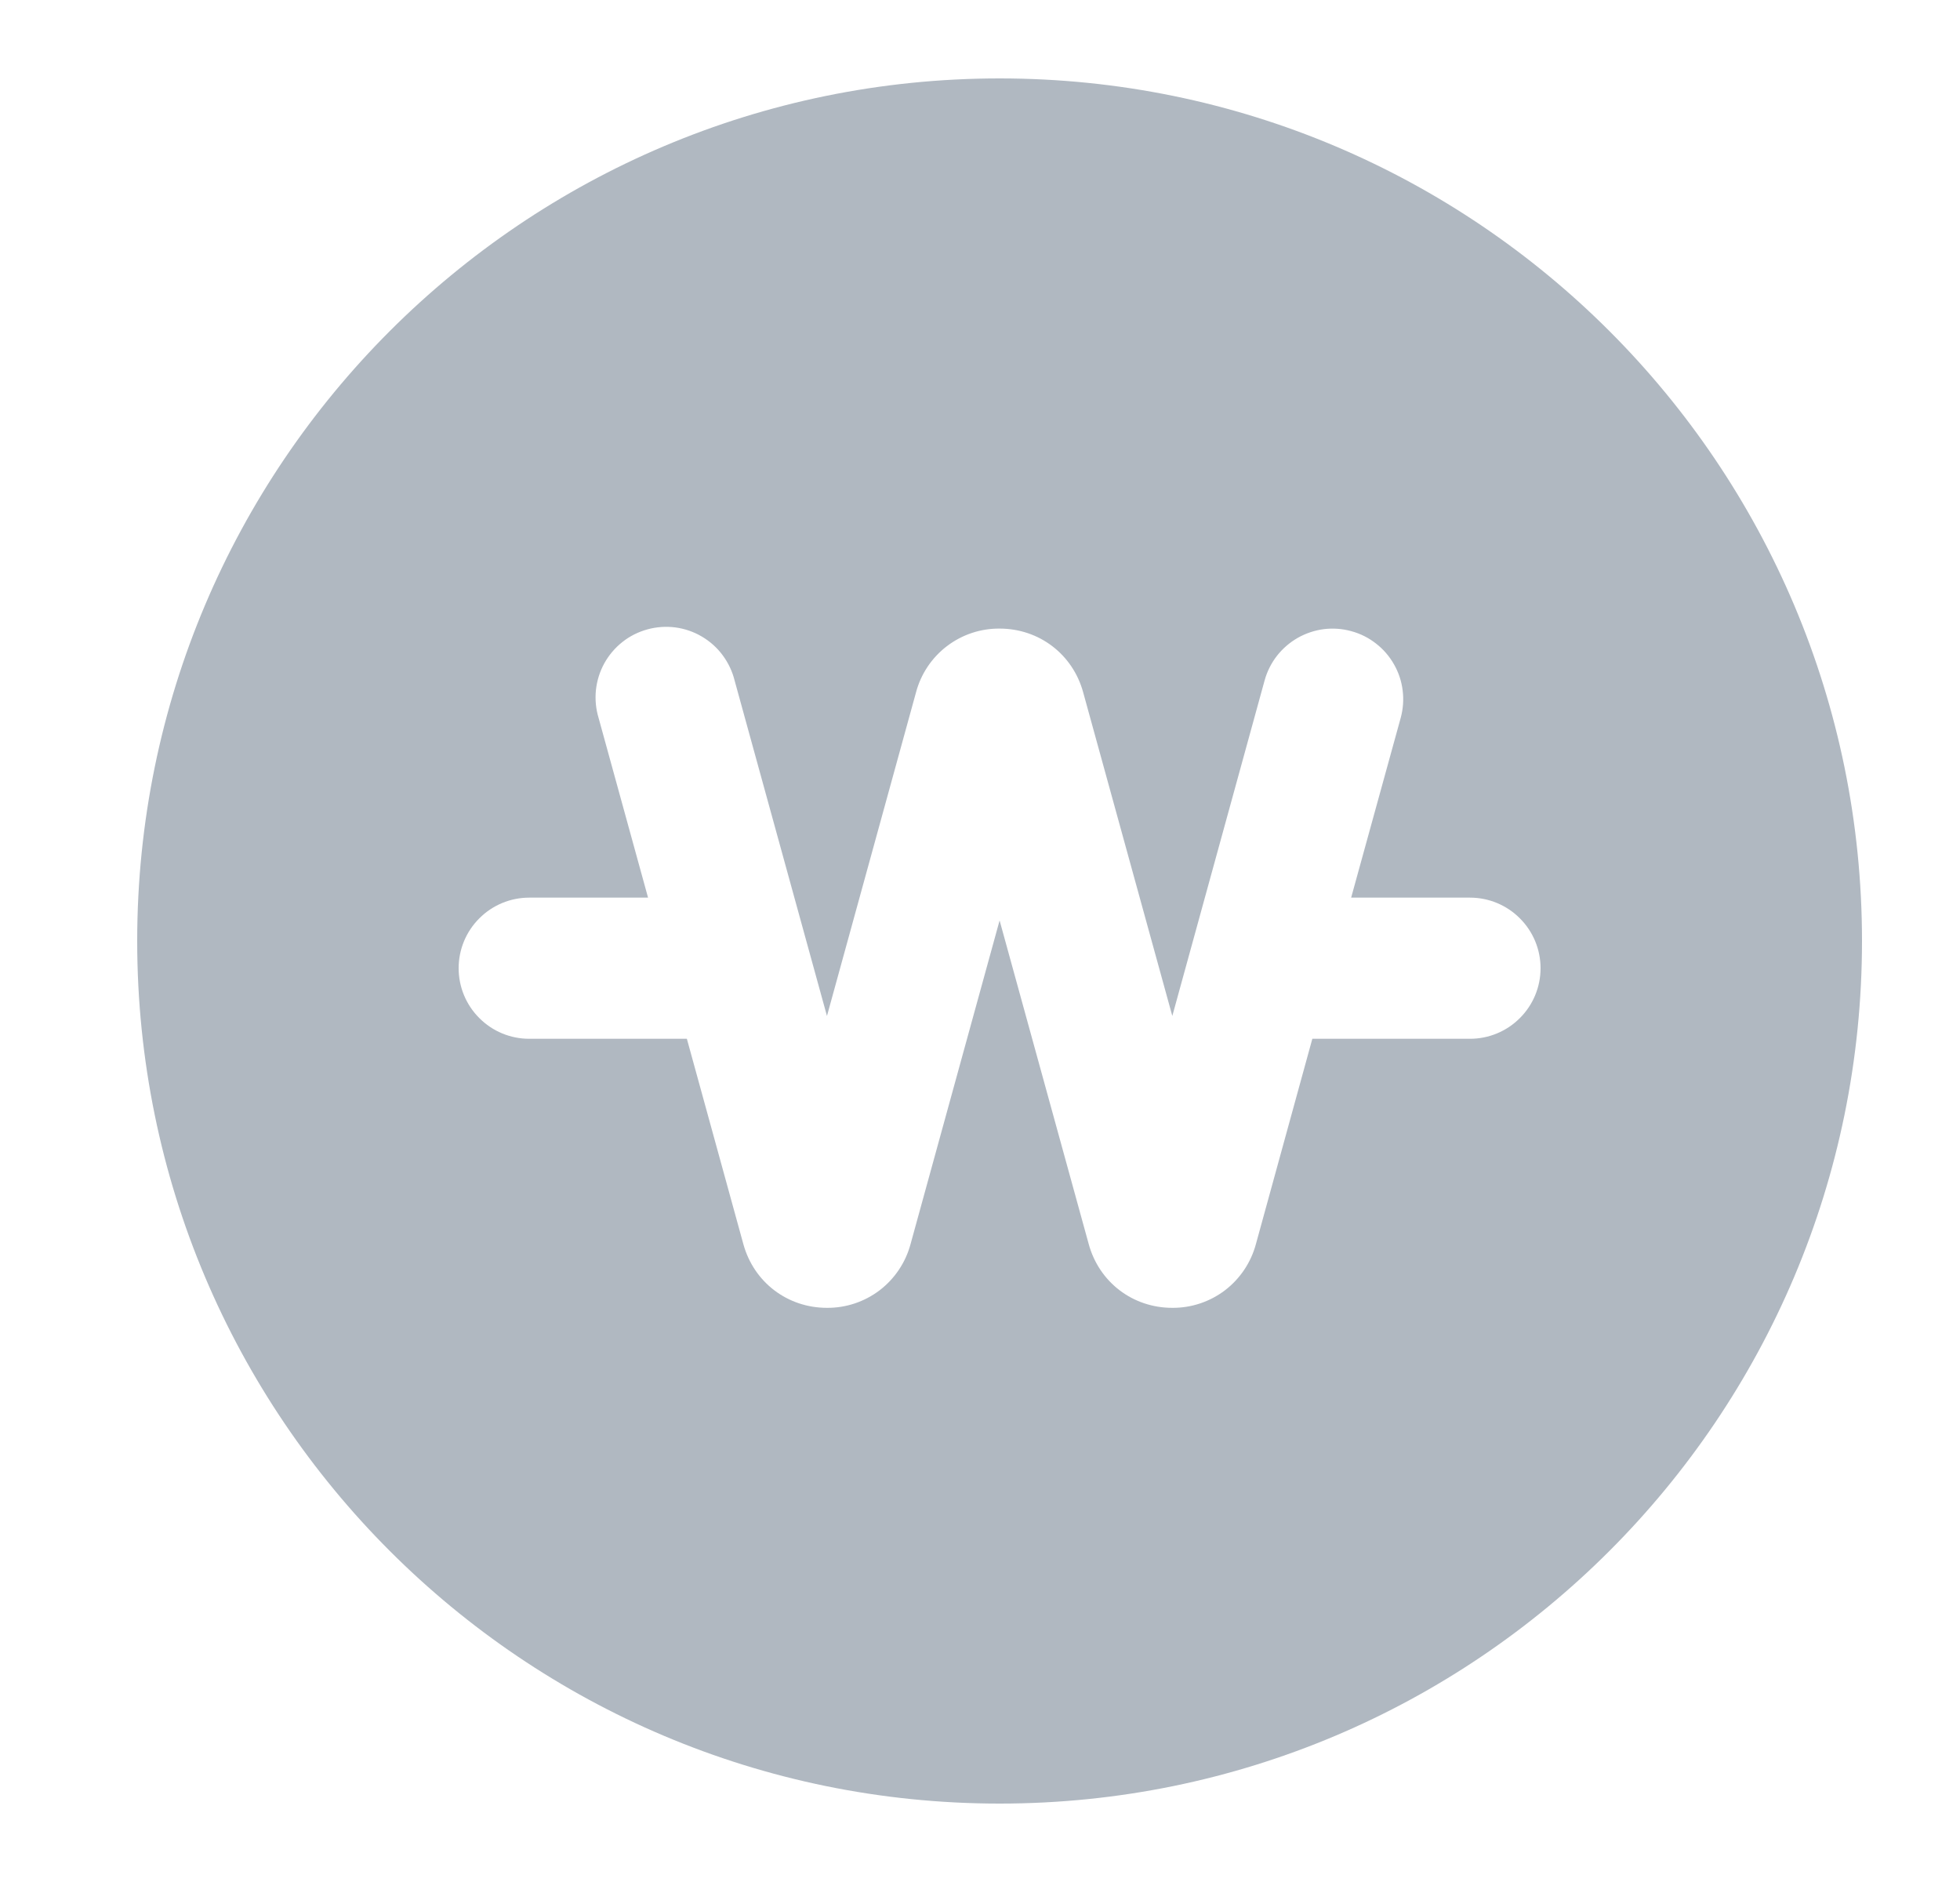 <svg width="25" height="24" viewBox="0 0 25 24" fill="none" xmlns="http://www.w3.org/2000/svg">
<g id="icon-coin-mono">
<path id="Vector" fill-rule="evenodd" clip-rule="evenodd" d="M18.75 13.247H16.739L16.019 15.866C15.956 16.1 15.817 16.307 15.625 16.454C15.432 16.601 15.195 16.68 14.953 16.678H14.952C14.448 16.678 14.02 16.351 13.887 15.866L12.75 11.738L11.614 15.866C11.551 16.1 11.412 16.307 11.22 16.454C11.027 16.601 10.79 16.68 10.548 16.678C10.044 16.678 9.616 16.352 9.482 15.867L8.761 13.247H6.75C6.511 13.247 6.282 13.152 6.114 12.983C5.945 12.815 5.85 12.586 5.85 12.347C5.85 12.108 5.945 11.879 6.114 11.711C6.282 11.542 6.511 11.447 6.75 11.447H8.266L7.635 9.155C7.6 9.04 7.589 8.919 7.601 8.8C7.614 8.68 7.65 8.564 7.708 8.459C7.766 8.354 7.845 8.261 7.939 8.187C8.033 8.112 8.142 8.058 8.258 8.026C8.374 7.994 8.495 7.986 8.614 8.001C8.733 8.017 8.848 8.056 8.951 8.117C9.055 8.178 9.146 8.259 9.217 8.355C9.289 8.452 9.341 8.561 9.37 8.678L10.548 12.956L11.684 8.829C11.746 8.595 11.885 8.387 12.078 8.24C12.271 8.093 12.507 8.014 12.75 8.016C13.254 8.016 13.683 8.343 13.816 8.829L14.953 12.956L16.13 8.678C16.161 8.564 16.215 8.457 16.287 8.364C16.36 8.271 16.45 8.193 16.553 8.134C16.656 8.076 16.769 8.038 16.886 8.023C17.003 8.009 17.122 8.017 17.236 8.049C17.351 8.08 17.457 8.133 17.55 8.206C17.644 8.278 17.722 8.369 17.78 8.471C17.839 8.574 17.877 8.687 17.891 8.805C17.906 8.922 17.897 9.041 17.866 9.155L17.234 11.447H18.75C18.989 11.447 19.218 11.542 19.386 11.711C19.555 11.879 19.65 12.108 19.65 12.347C19.65 12.586 19.555 12.815 19.386 12.983C19.218 13.152 18.989 13.247 18.75 13.247ZM12.75 1C6.675 1 1.75 5.925 1.75 12C1.75 18.076 6.675 23 12.75 23C18.825 23 23.75 18.076 23.75 12C23.75 5.925 18.825 1 12.75 1Z" fill="#B0B8C1"/>
</g>
</svg>
